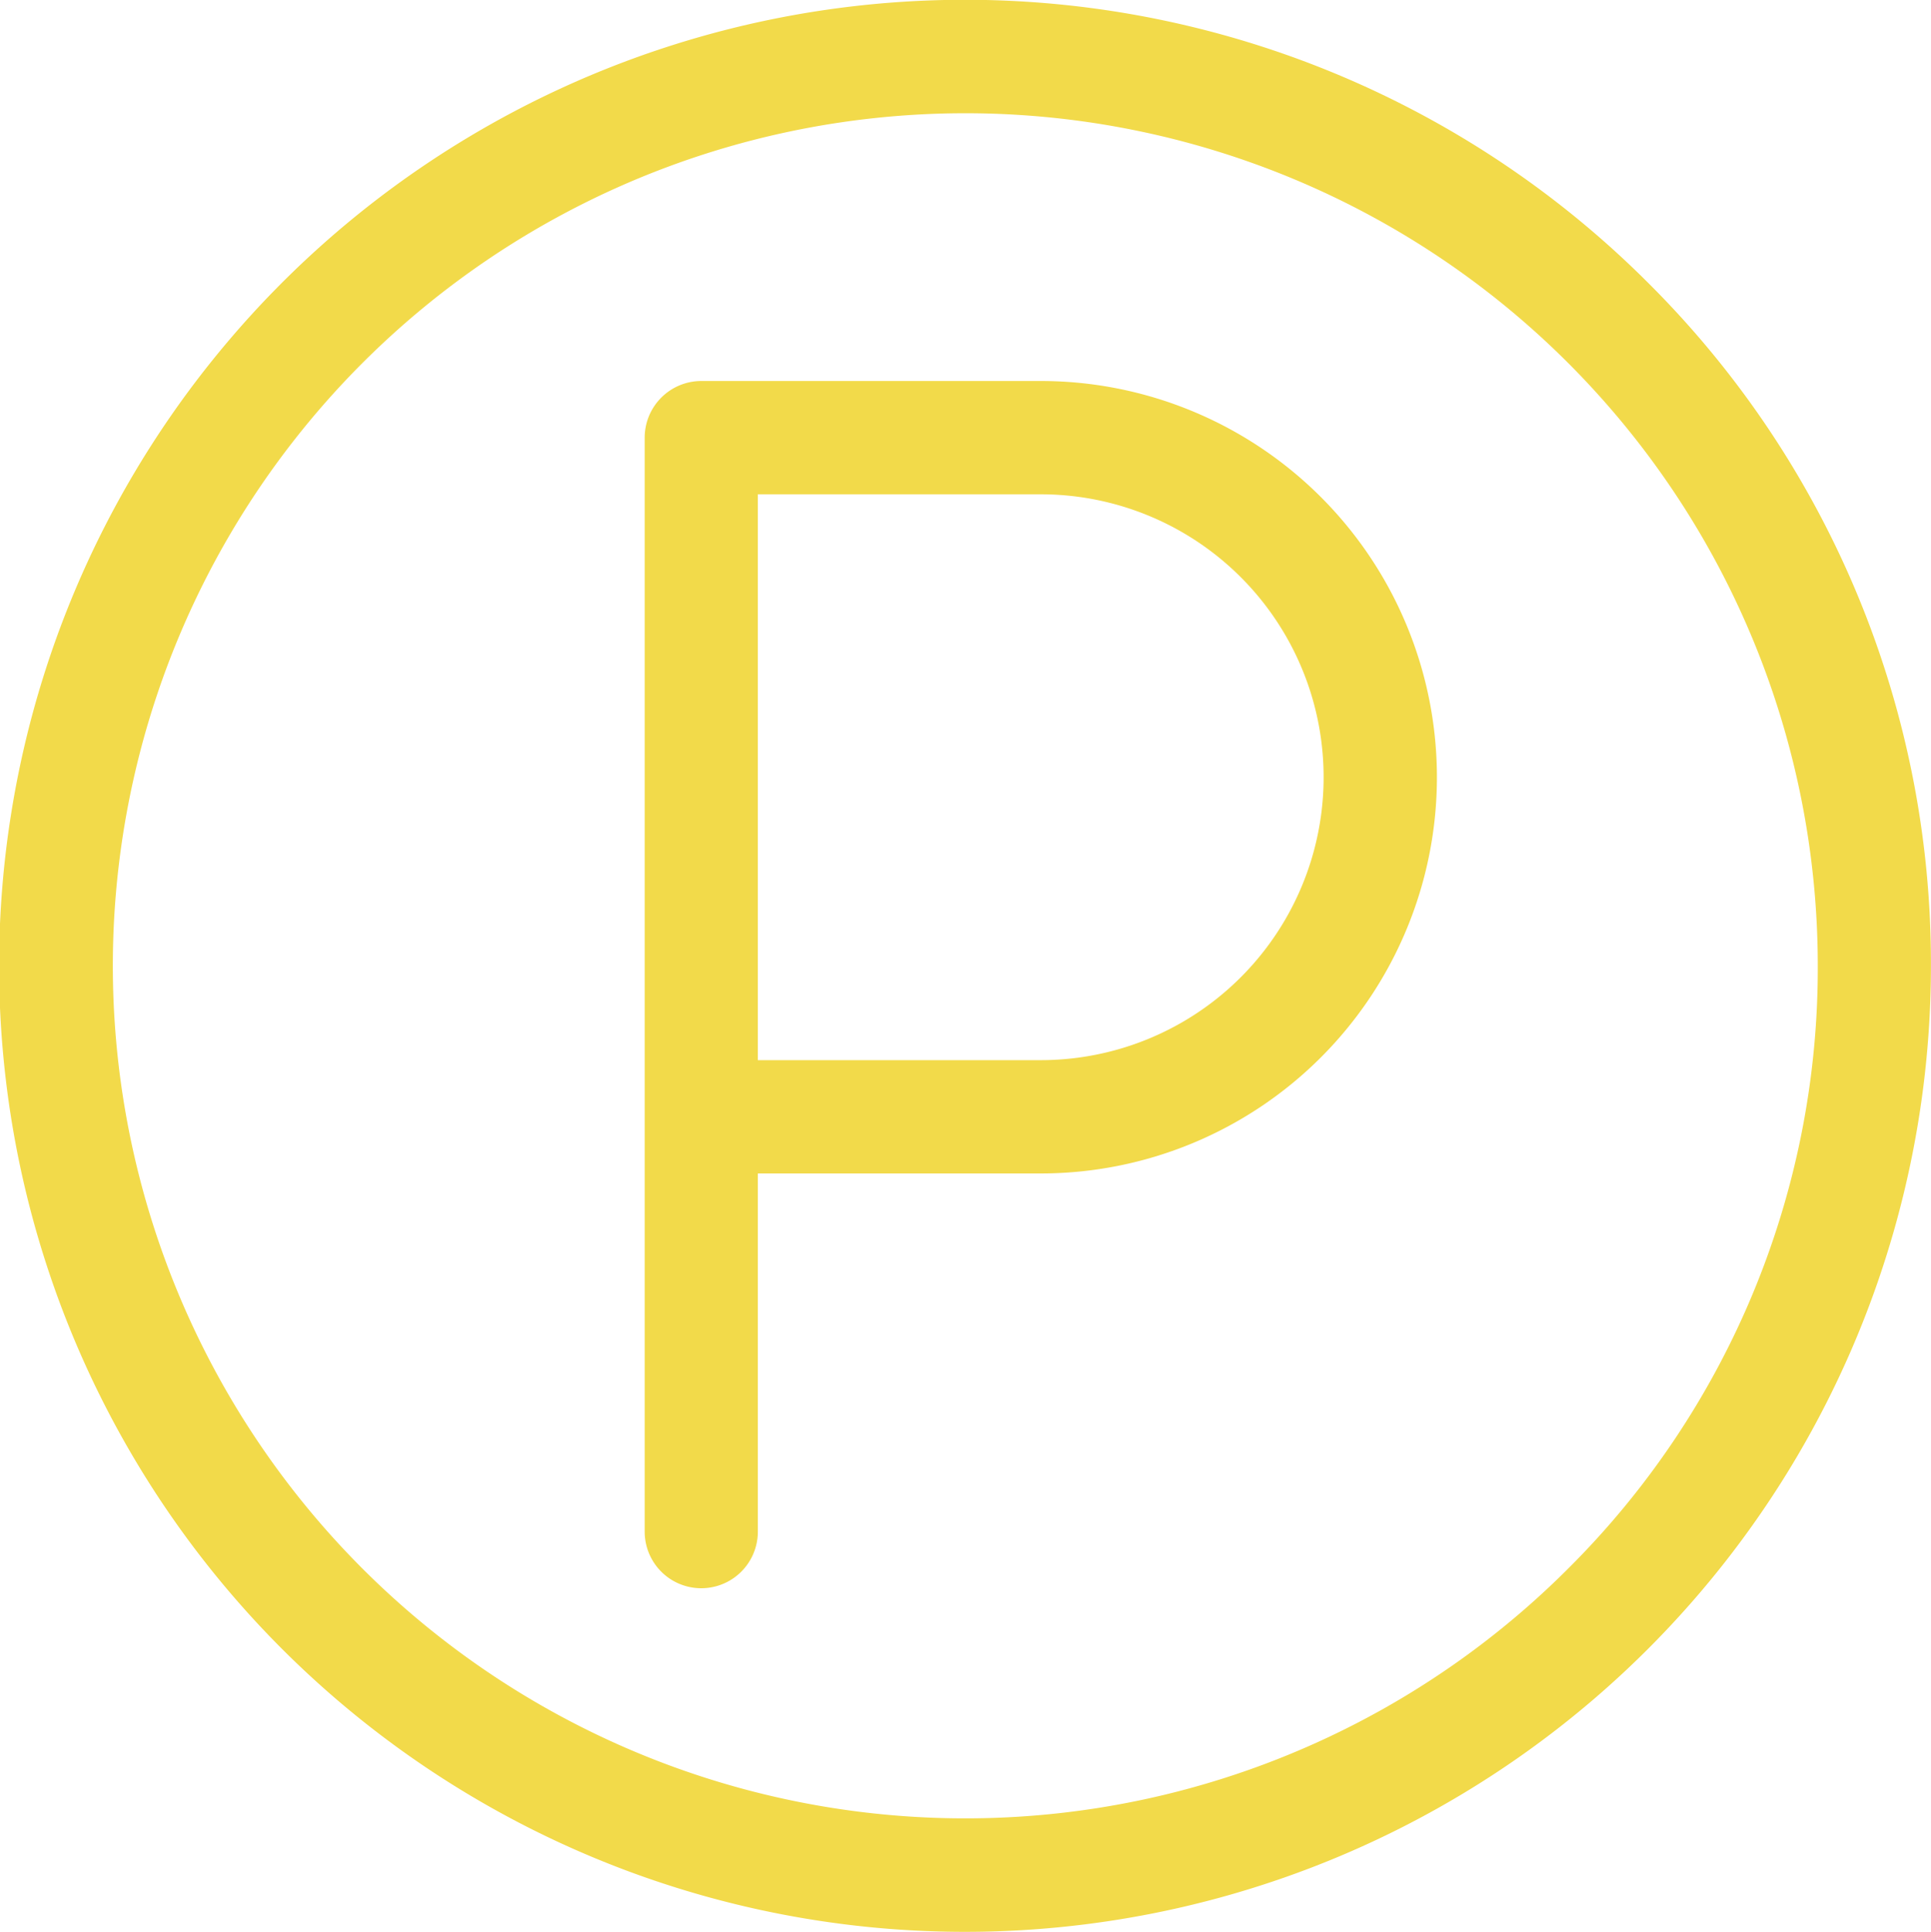 <svg xmlns="http://www.w3.org/2000/svg" width="85.563" height="85.59" viewBox="0 0 85.563 85.59" fill="#f2da4a">
  <path d="M171.934,1963.97a42.8,42.8,0,1,0,12.532,30.26A42.513,42.513,0,0,0,171.934,1963.97Zm-3.546,56.97a37.773,37.773,0,1,1,11.064-26.71A37.508,37.508,0,0,1,168.388,2020.94Zm-23.367-52.62H129.979a2.512,2.512,0,0,0-2.507,2.51v48.47a2.507,2.507,0,1,0,5.014,0v-15.87h12.535A17.555,17.555,0,0,0,145.021,1968.32Zm0,30.09H132.486v-25.07h12.535A12.535,12.535,0,1,1,145.021,1998.41Z" transform="translate(-98.906 -1951.44)"/>
</svg>

